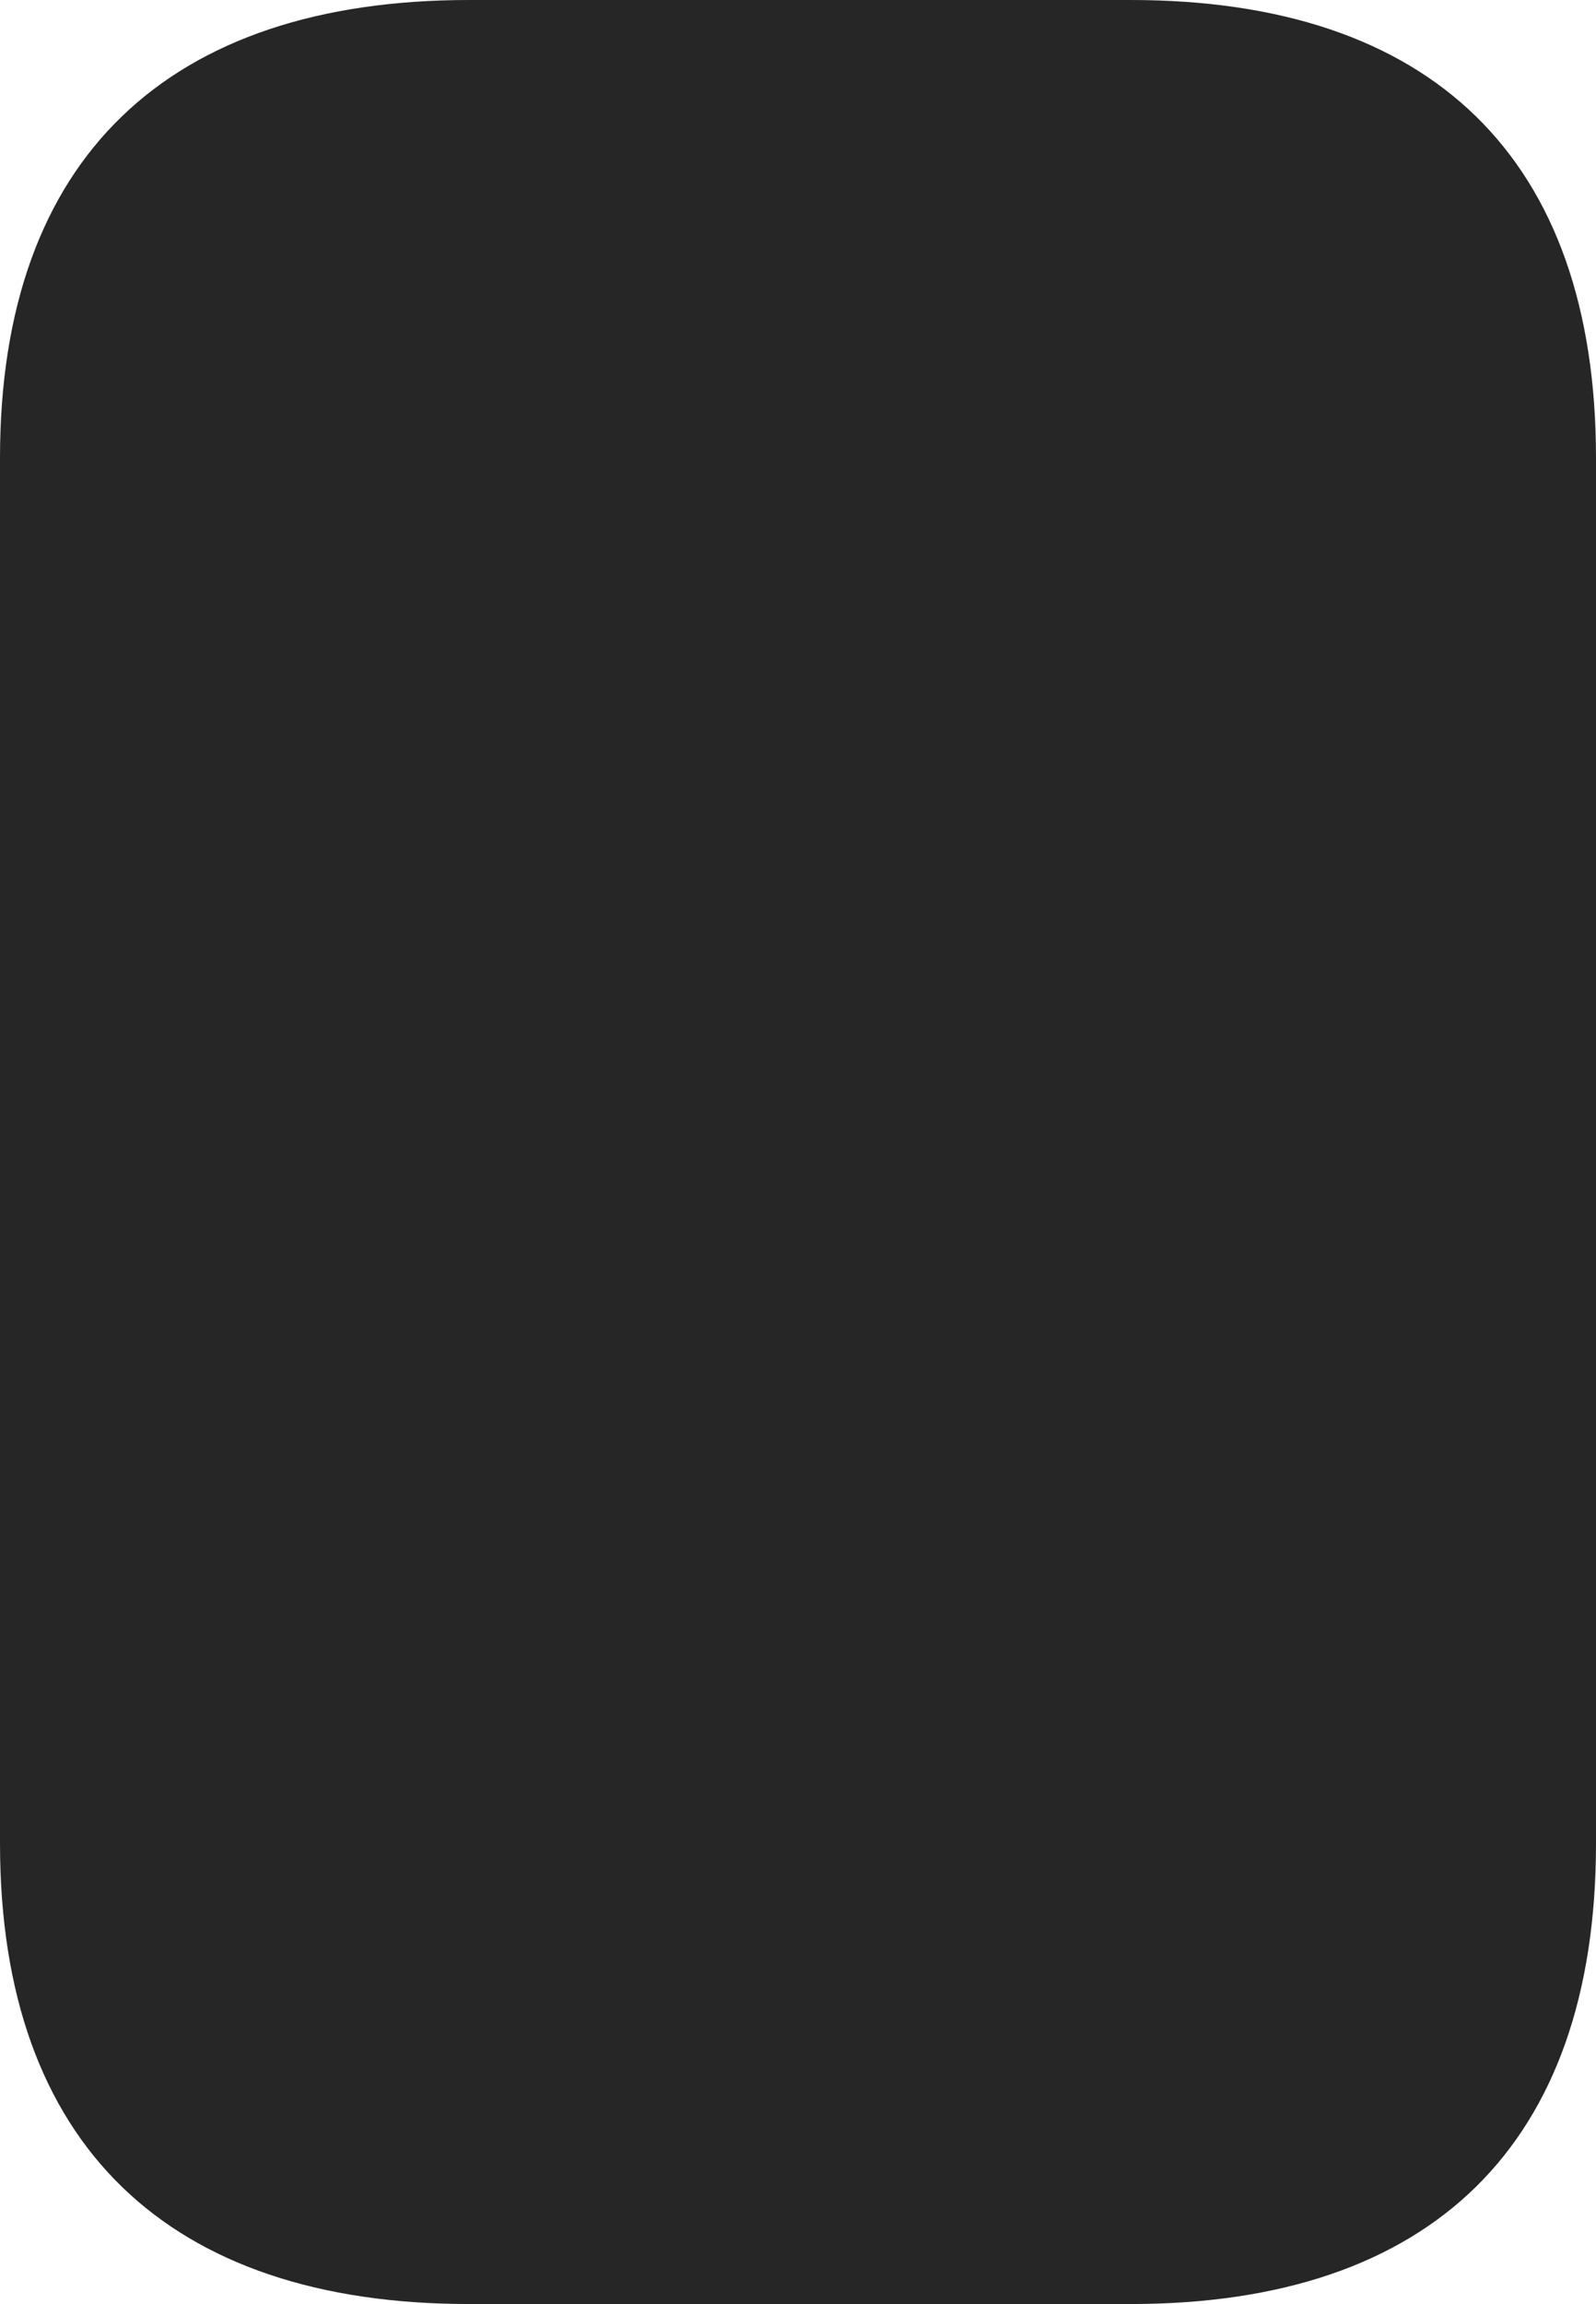 <?xml version="1.0" encoding="UTF-8"?>
<!--Generator: Apple Native CoreSVG 175.5-->
<!DOCTYPE svg
PUBLIC "-//W3C//DTD SVG 1.1//EN"
       "http://www.w3.org/Graphics/SVG/1.1/DTD/svg11.dtd">
<svg version="1.1" xmlns="http://www.w3.org/2000/svg" xmlns:xlink="http://www.w3.org/1999/xlink" width="12.461" height="17.979">
 <g>
  <rect height="17.979" opacity="0" width="12.461" x="0" y="0"/>
  <path d="M3.662 0C1.318 0 0 1.23 0 3.574L0 14.385C0 16.738 1.318 17.979 3.662 17.979L8.828 17.979C11.172 17.979 12.461 16.738 12.461 14.385L12.461 3.574C12.461 1.23 11.172 0 8.828 0Z" fill="#000000" fill-opacity="0.85"/>
 </g>
</svg>
